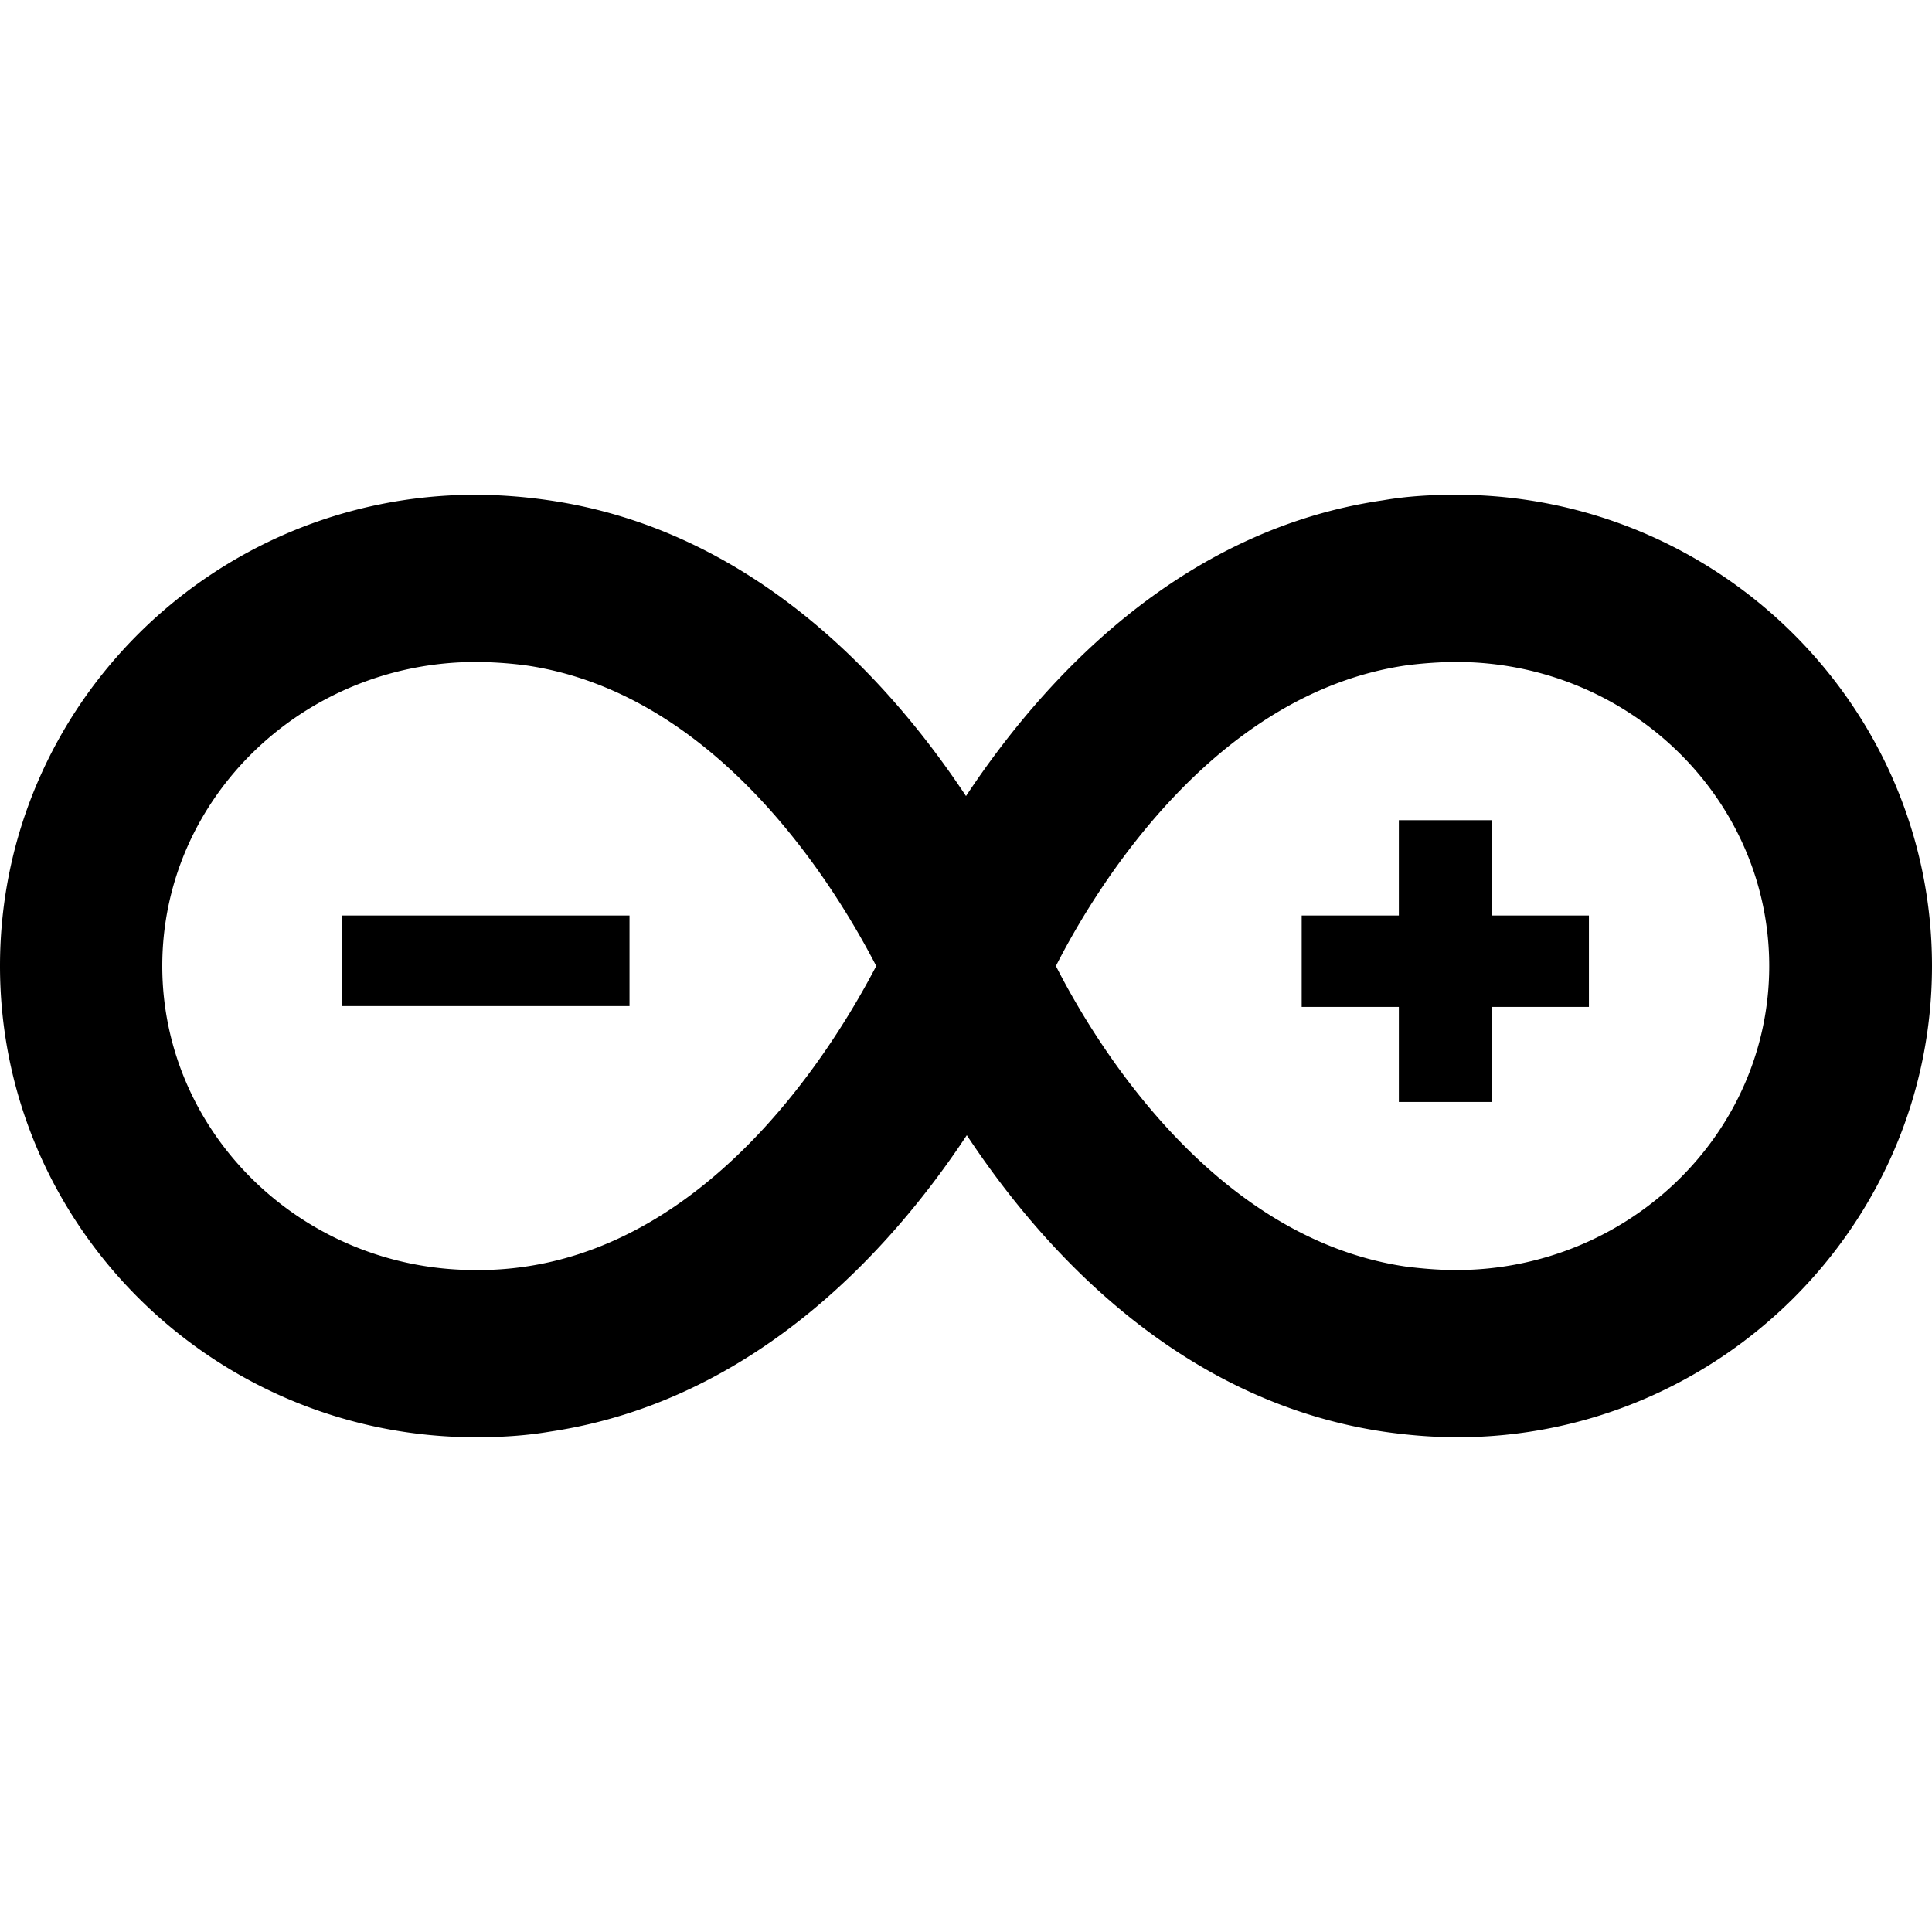 <svg xmlns="http://www.w3.org/2000/svg" viewBox="0 0 24 24"><path d="M5.912 6.146C2.647 6.146 0 8.77 0 12s2.655 5.854 5.912 5.854c.3 0 .607-.017.916-.069 2.531-.376 4.232-2.247 5.182-3.683.949 1.436 2.646 3.307 5.18 3.683.298.043.606.069.914.069C21.344 17.854 24 15.23 24 12s-2.655-5.854-5.912-5.854c-.3 0-.608.017-.908.069-2.532.367-4.23 2.239-5.18 3.674-.95-1.435-2.648-3.307-5.18-3.674a6.5 6.5 0 0 0-.908-.069zm.002 2.077q.312.002.623.043c2.39.35 3.848 2.768 4.348 3.734-.508.974-1.975 3.384-4.356 3.734a4 4 0 0 1-.625.043c-2.148 0-3.888-1.7-3.888-3.777 0-2.085 1.75-3.777 3.898-3.777zm12.174 0c2.149 0 3.89 1.7 3.89 3.777 0 2.085-1.75 3.777-3.89 3.777-.208 0-.415-.017-.623-.043-2.39-.35-3.857-2.768-4.348-3.734.491-.966 1.958-3.384 4.348-3.734q.311-.041.623-.043zm-.711 1.966v1.184H16.17v1.135h1.207v1.181h1.156v-1.181h1.205v-1.135h-1.207v-1.184zM4.244 11.373v1.125H7.82v-1.125z"/></svg>